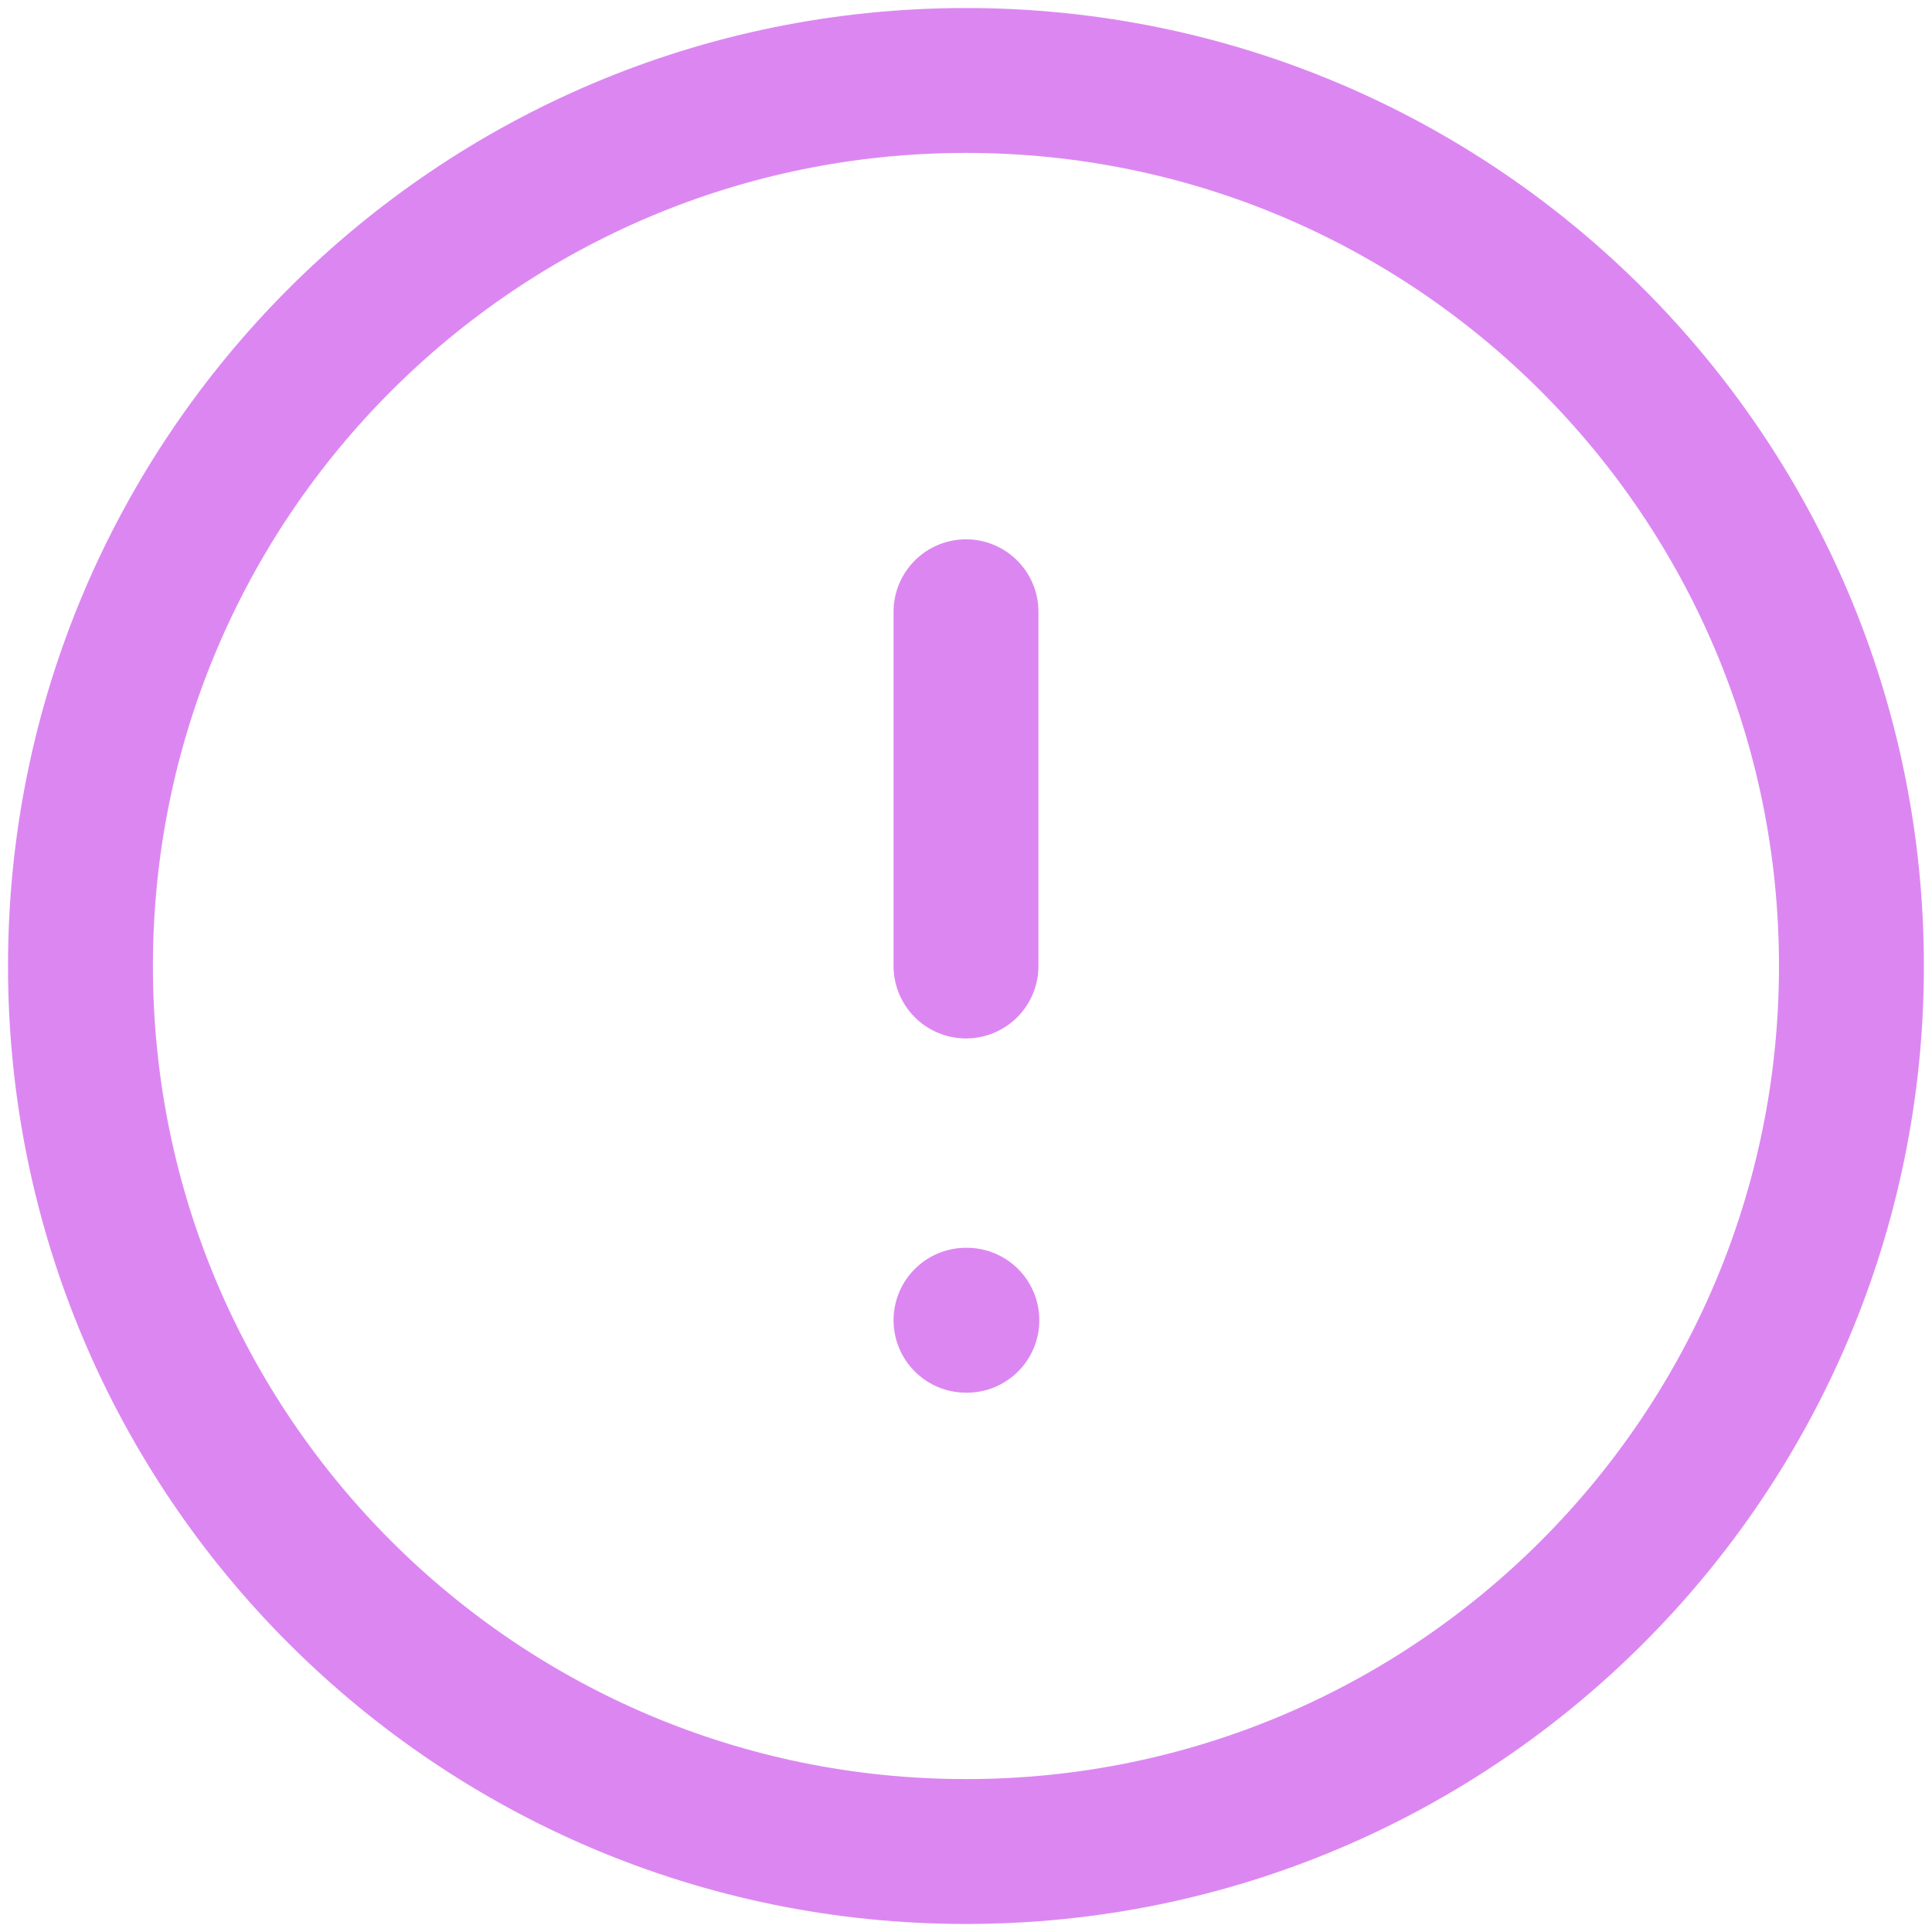 <svg width="20" height="20" viewBox="0 0 20 20" fill="none" xmlns="http://www.w3.org/2000/svg">
<path d="M10 6.333V10M10 13.667H10.009M19.166 10C19.166 15.063 15.062 19.167 10 19.167C4.937 19.167 0.833 15.063 0.833 10C0.833 4.938 4.937 0.833 10 0.833C15.062 0.833 19.166 4.938 19.166 10Z" stroke="#DC87F1" stroke-width="1.5" stroke-linecap="round" stroke-linejoin="round"/>
</svg>
